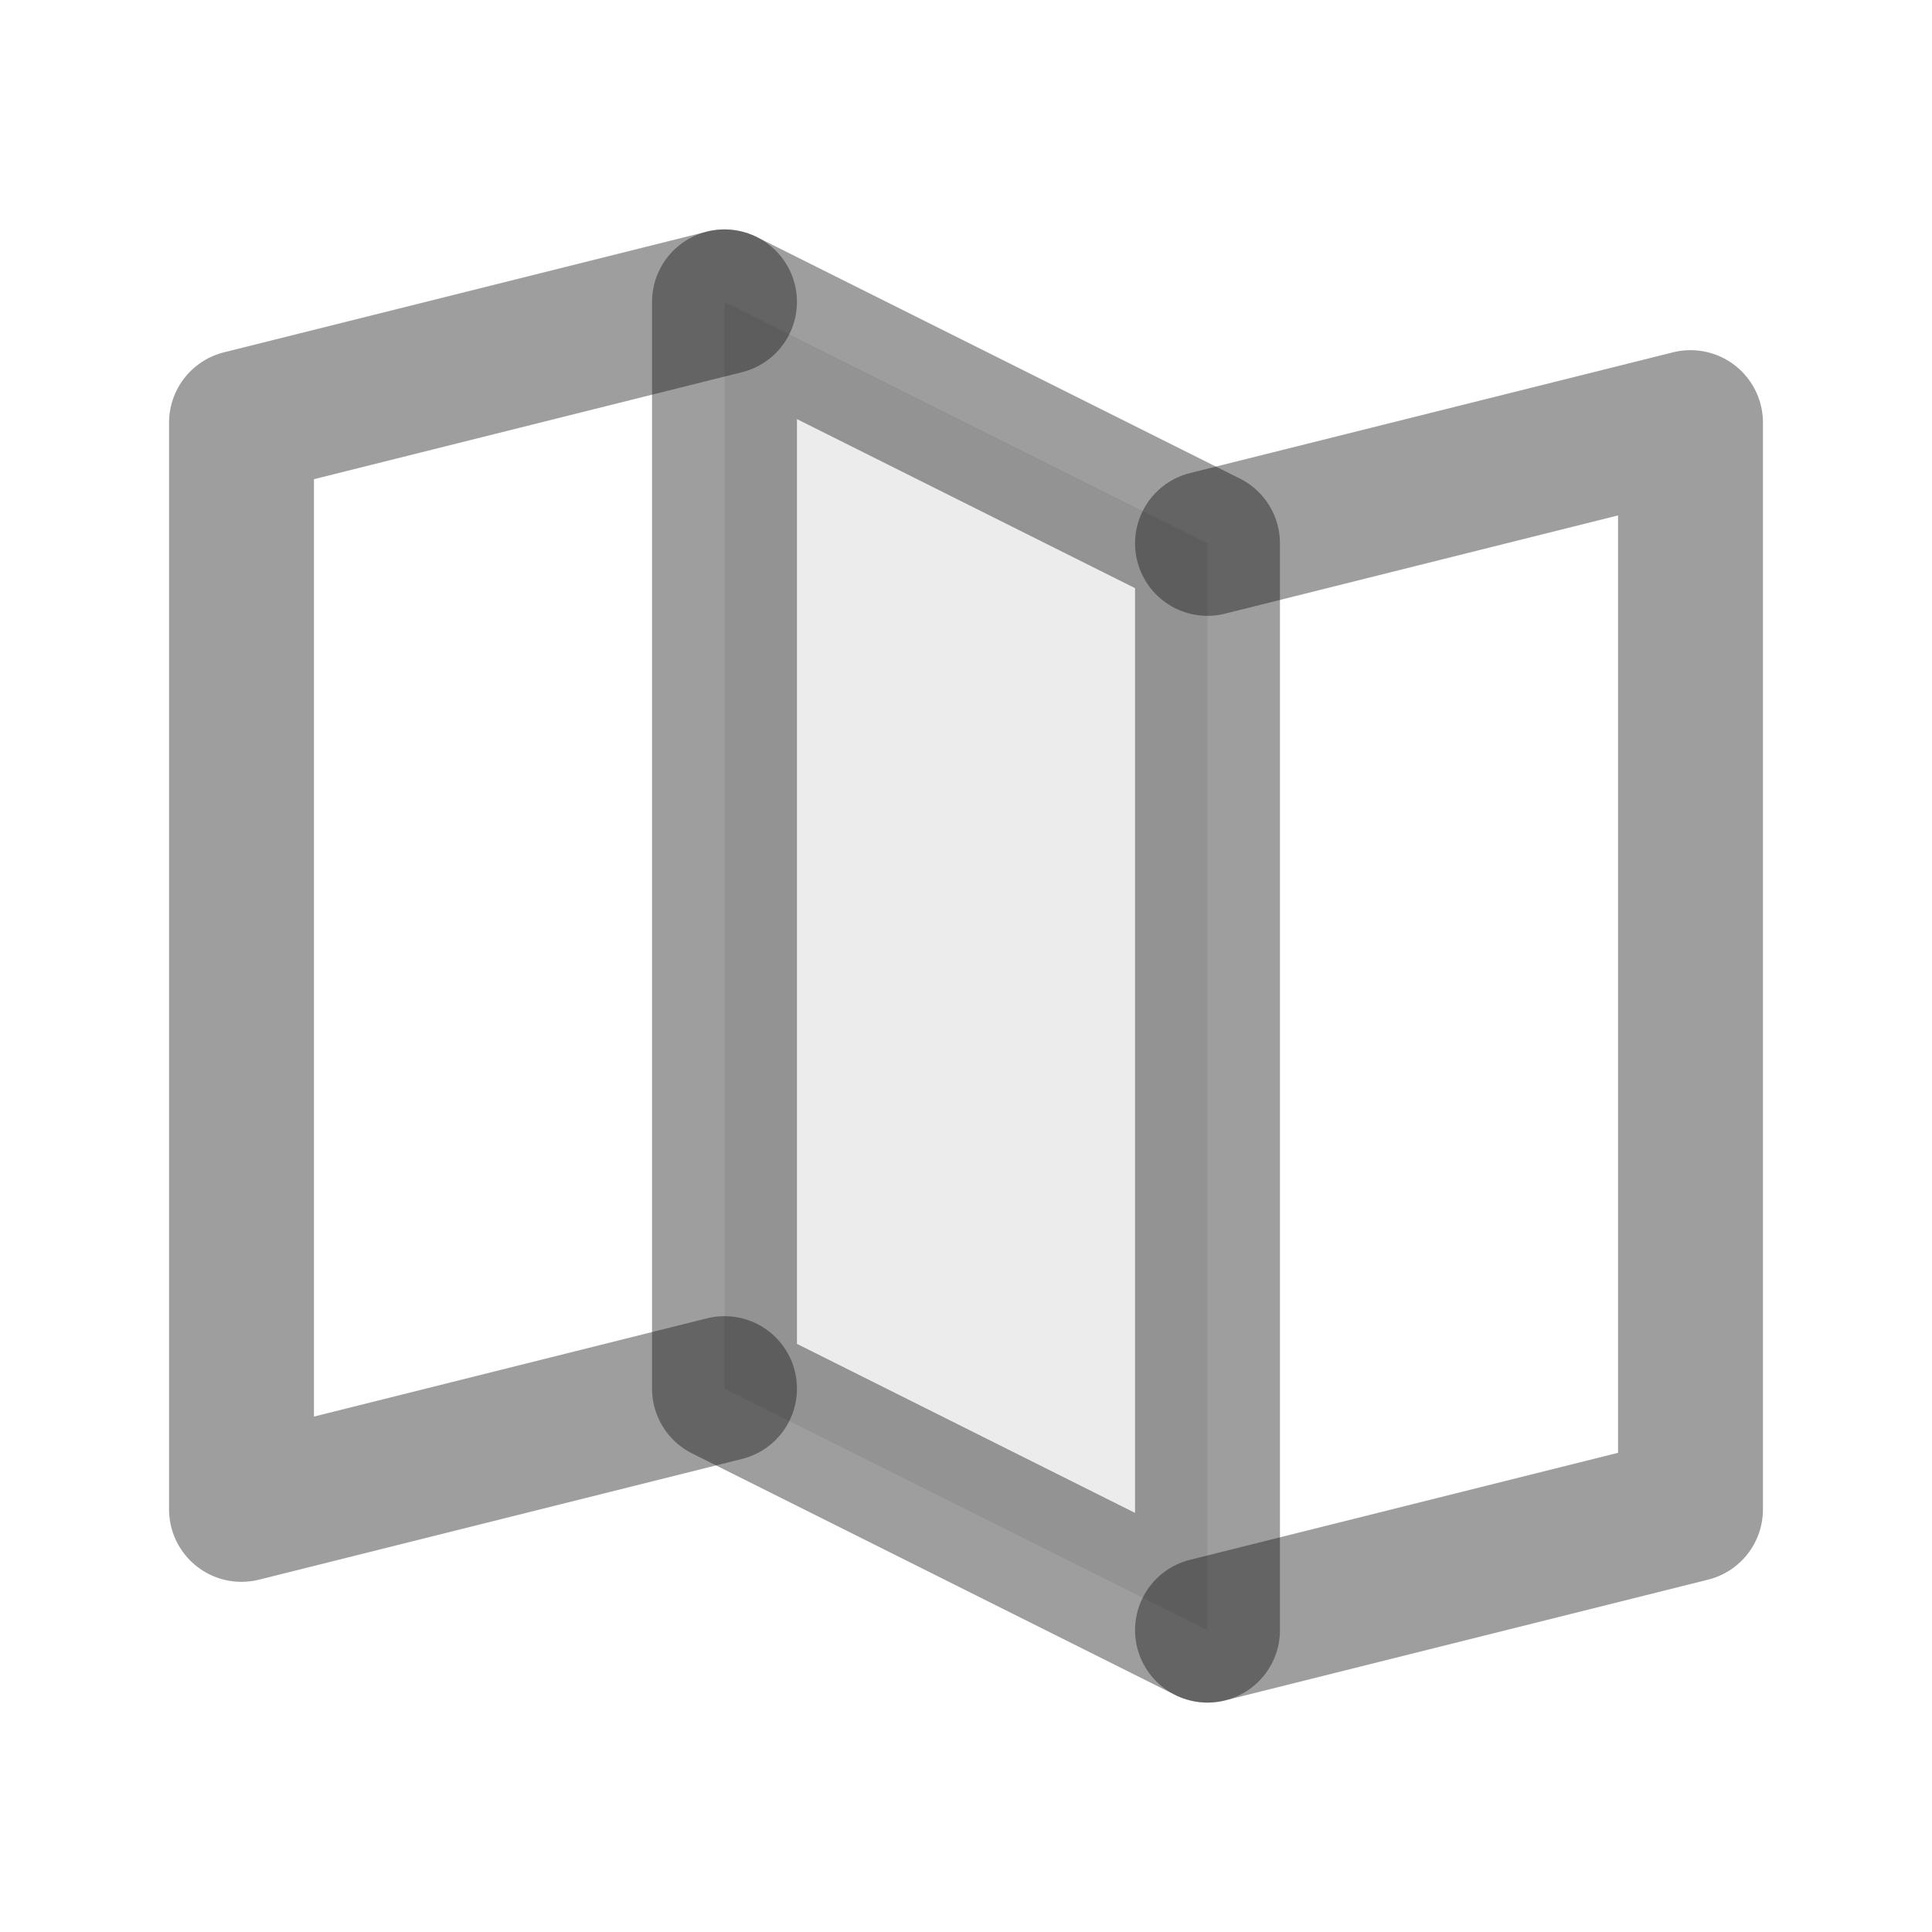 <svg width="20" height="20" viewBox="0 0 20 20" fill="none" xmlns="http://www.w3.org/2000/svg">
<path opacity="0.2" d="M12.5 16.875L7.5 14.375V3.125L12.5 5.625V16.875Z" fill="#0D0D0E" fill-opacity="0.4"/>
<path d="M7.5 14.375L2.5 15.625V4.375L7.5 3.125" stroke="#0D0D0E" stroke-opacity="0.4" stroke-width="1.5" stroke-linecap="round" stroke-linejoin="round"/>
<path d="M12.5 16.875L7.5 14.375V3.125L12.5 5.625V16.875Z" stroke="#0D0D0E" stroke-opacity="0.4" stroke-width="1.5" stroke-linecap="round" stroke-linejoin="round"/>
<path d="M12.5 5.625L17.5 4.375V15.625L12.5 16.875" stroke="#0D0D0E" stroke-opacity="0.4" stroke-width="1.5" stroke-linecap="round" stroke-linejoin="round"/>
</svg>
